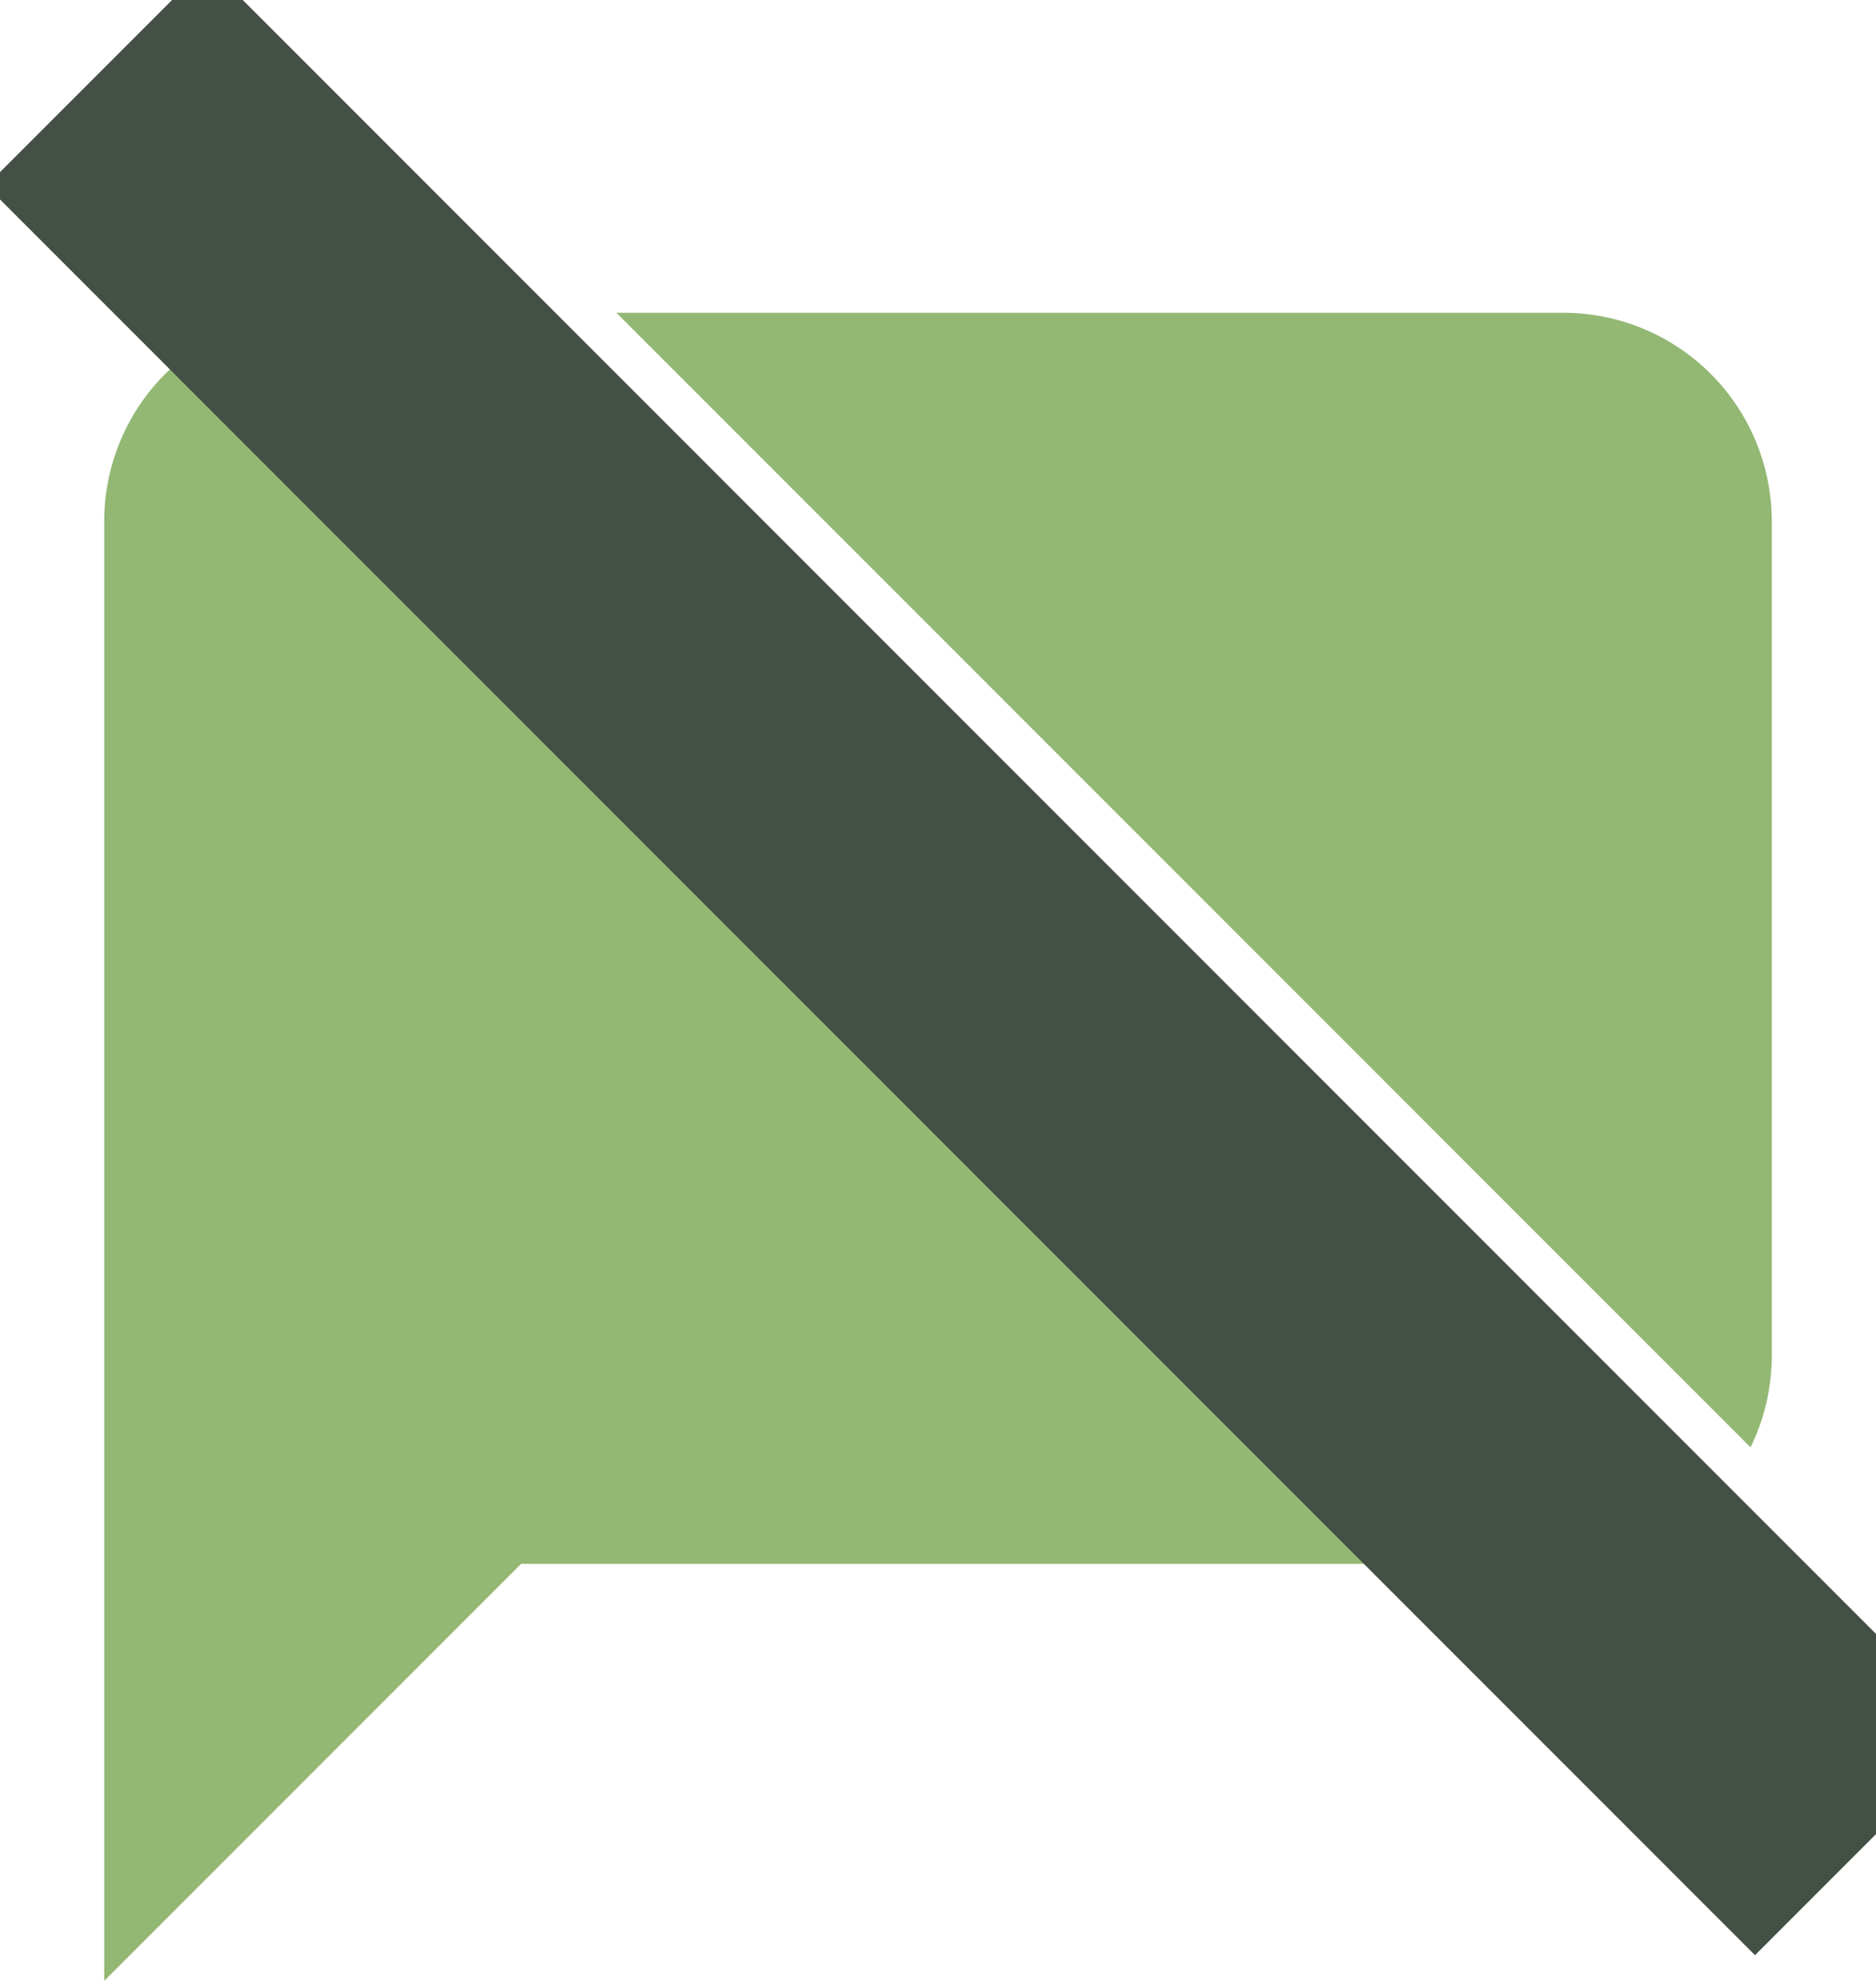 <svg width="18" height="19" viewBox="0 0 18 19" xmlns="http://www.w3.org/2000/svg"><title>mention-failure</title><g fill-rule="nonzero" fill="none"><path d="M16.796 13.882L5.914 3H15a2 2 0 0 1 2 2v8c0 .316-.073.616-.204.882zm-1.712 1.116A2.035 2.035 0 0 1 15 15H5l-4 4V5a2 2 0 0 1 2-2h.086l11.998 11.998z" fill="#93B874"/><path stroke="#445045" stroke-width="2" d="M1.283 1.782l.707-.707 15.556 15.557-.707.707z"/></g></svg>